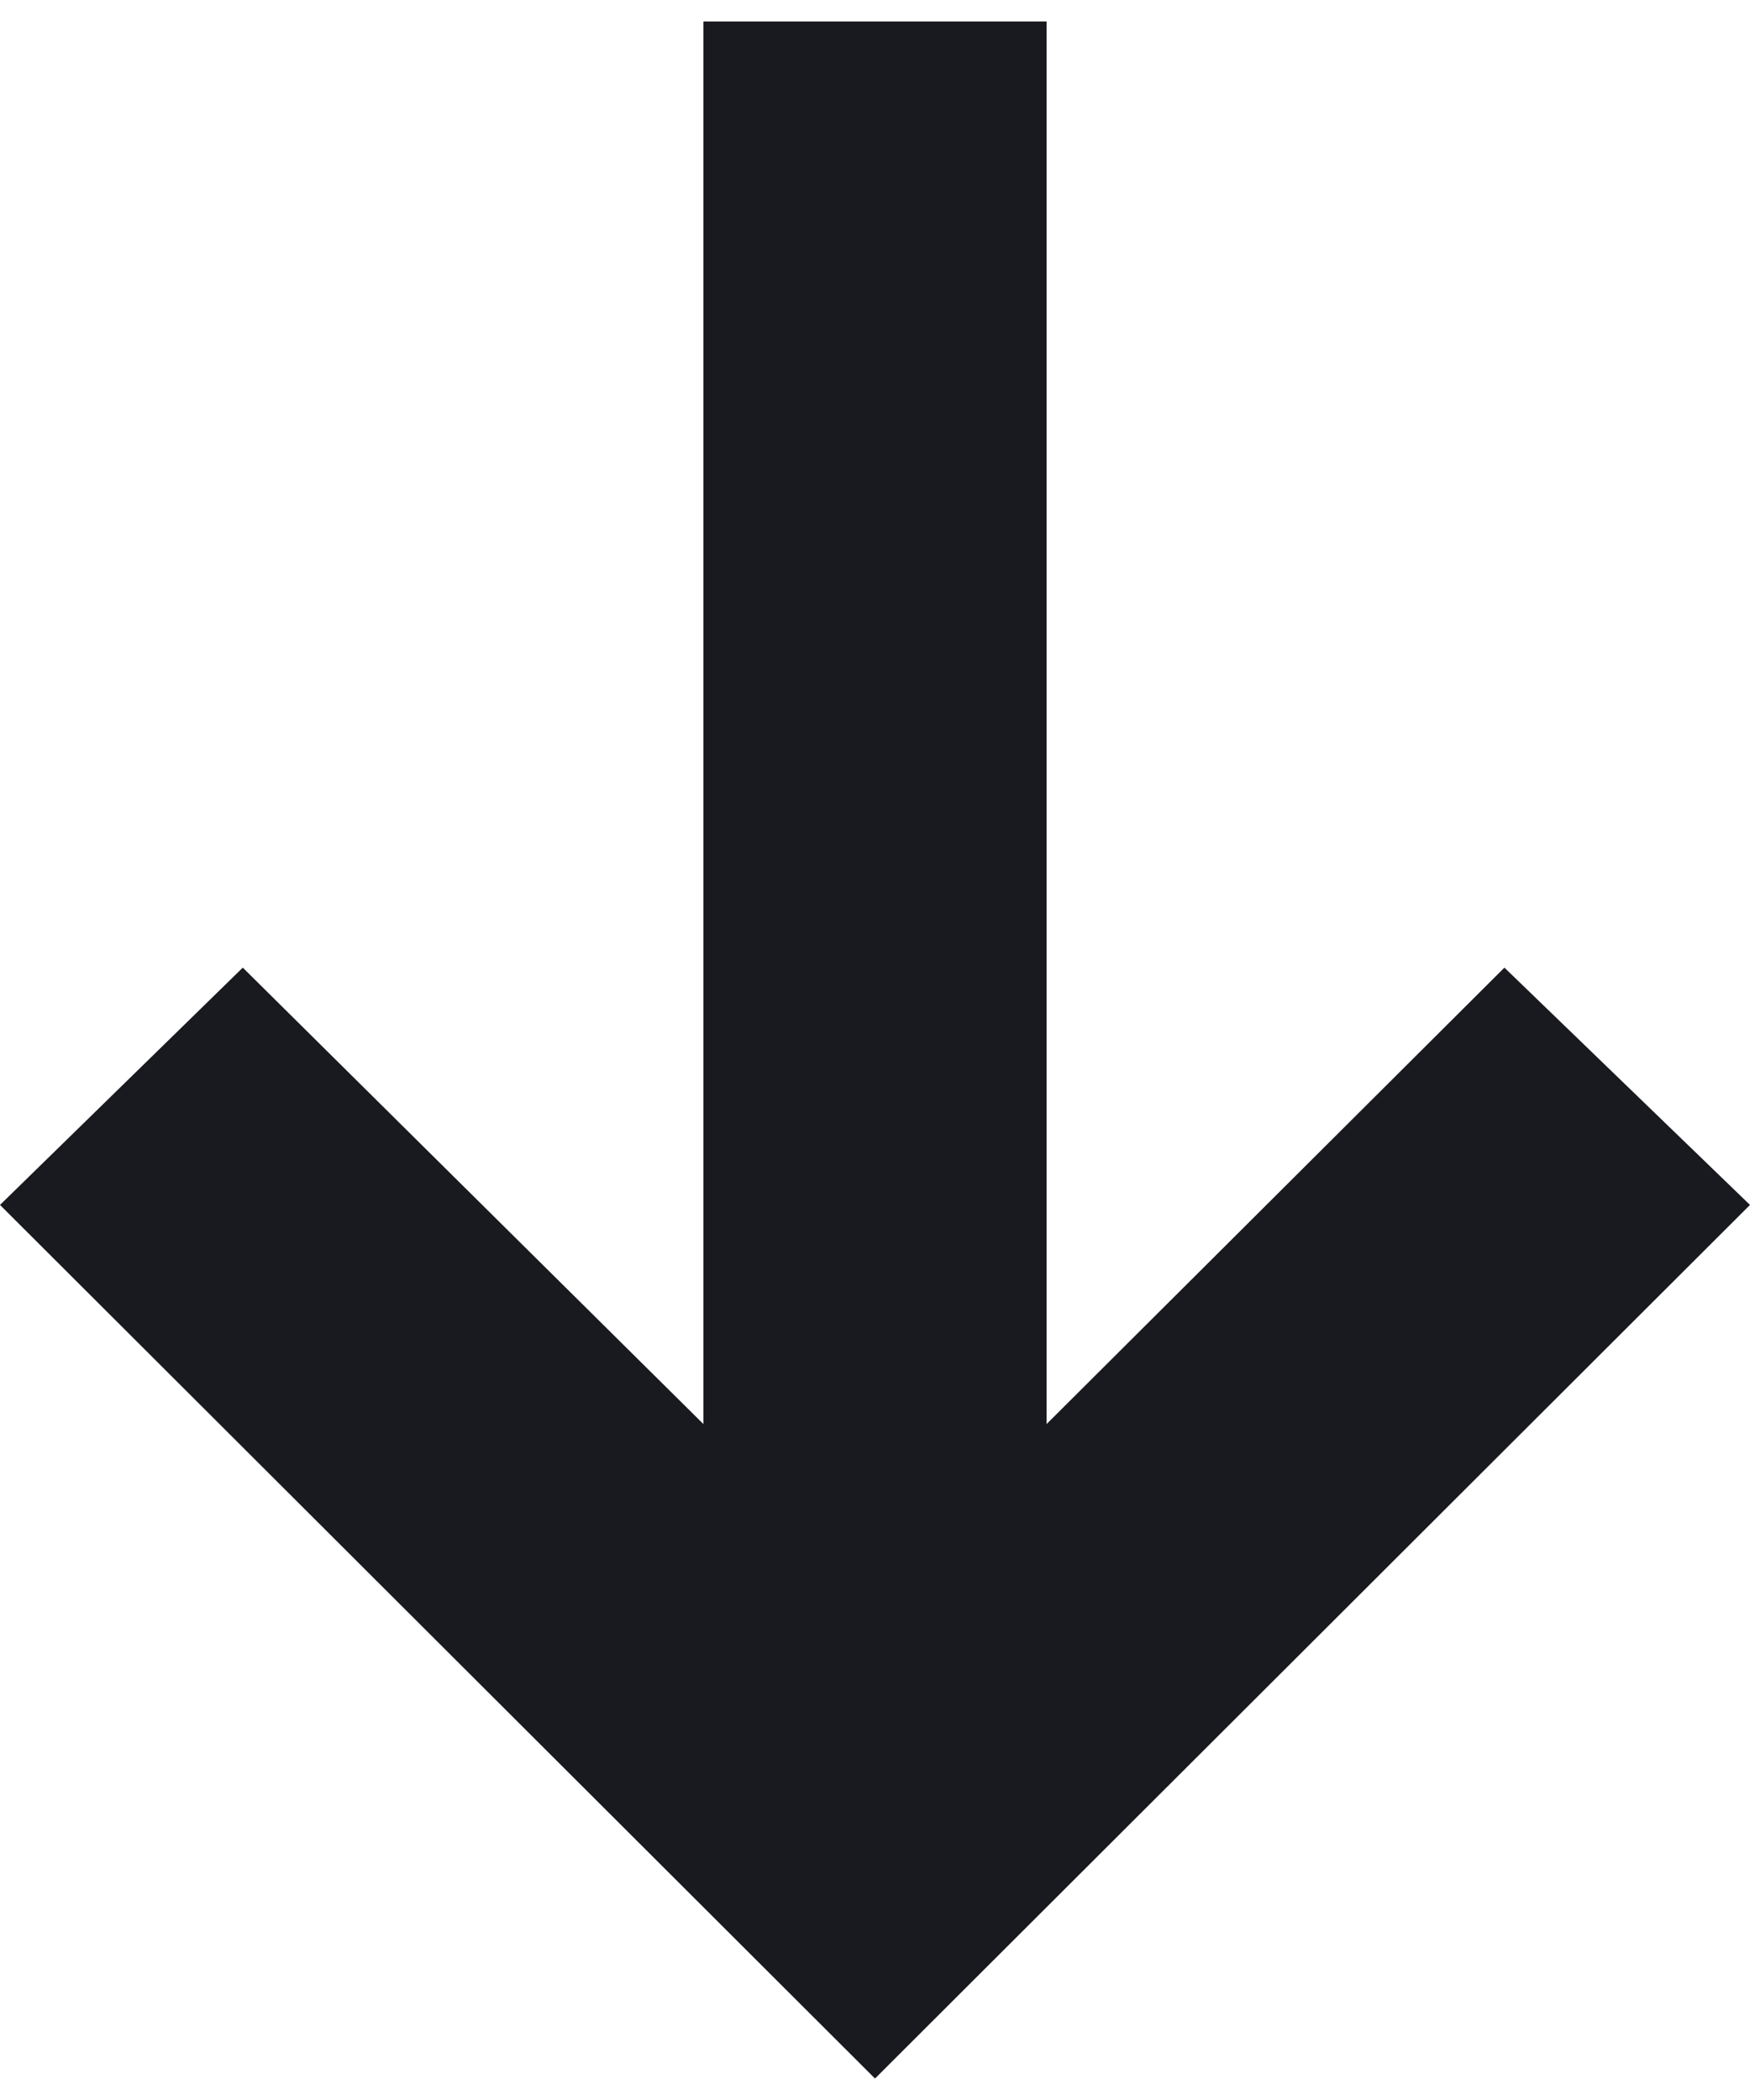 <svg width="15" height="18" viewBox="0 0 15 18" fill="none" xmlns="http://www.w3.org/2000/svg">
<path d="M0 10.328L2.081 8.294L6.029 12.206L6.029 0.184L8.971 0.184L8.971 12.206L12.895 8.294L15 10.328L7.5 17.816L0 10.328Z" fill="#191A1F"/>
</svg>
